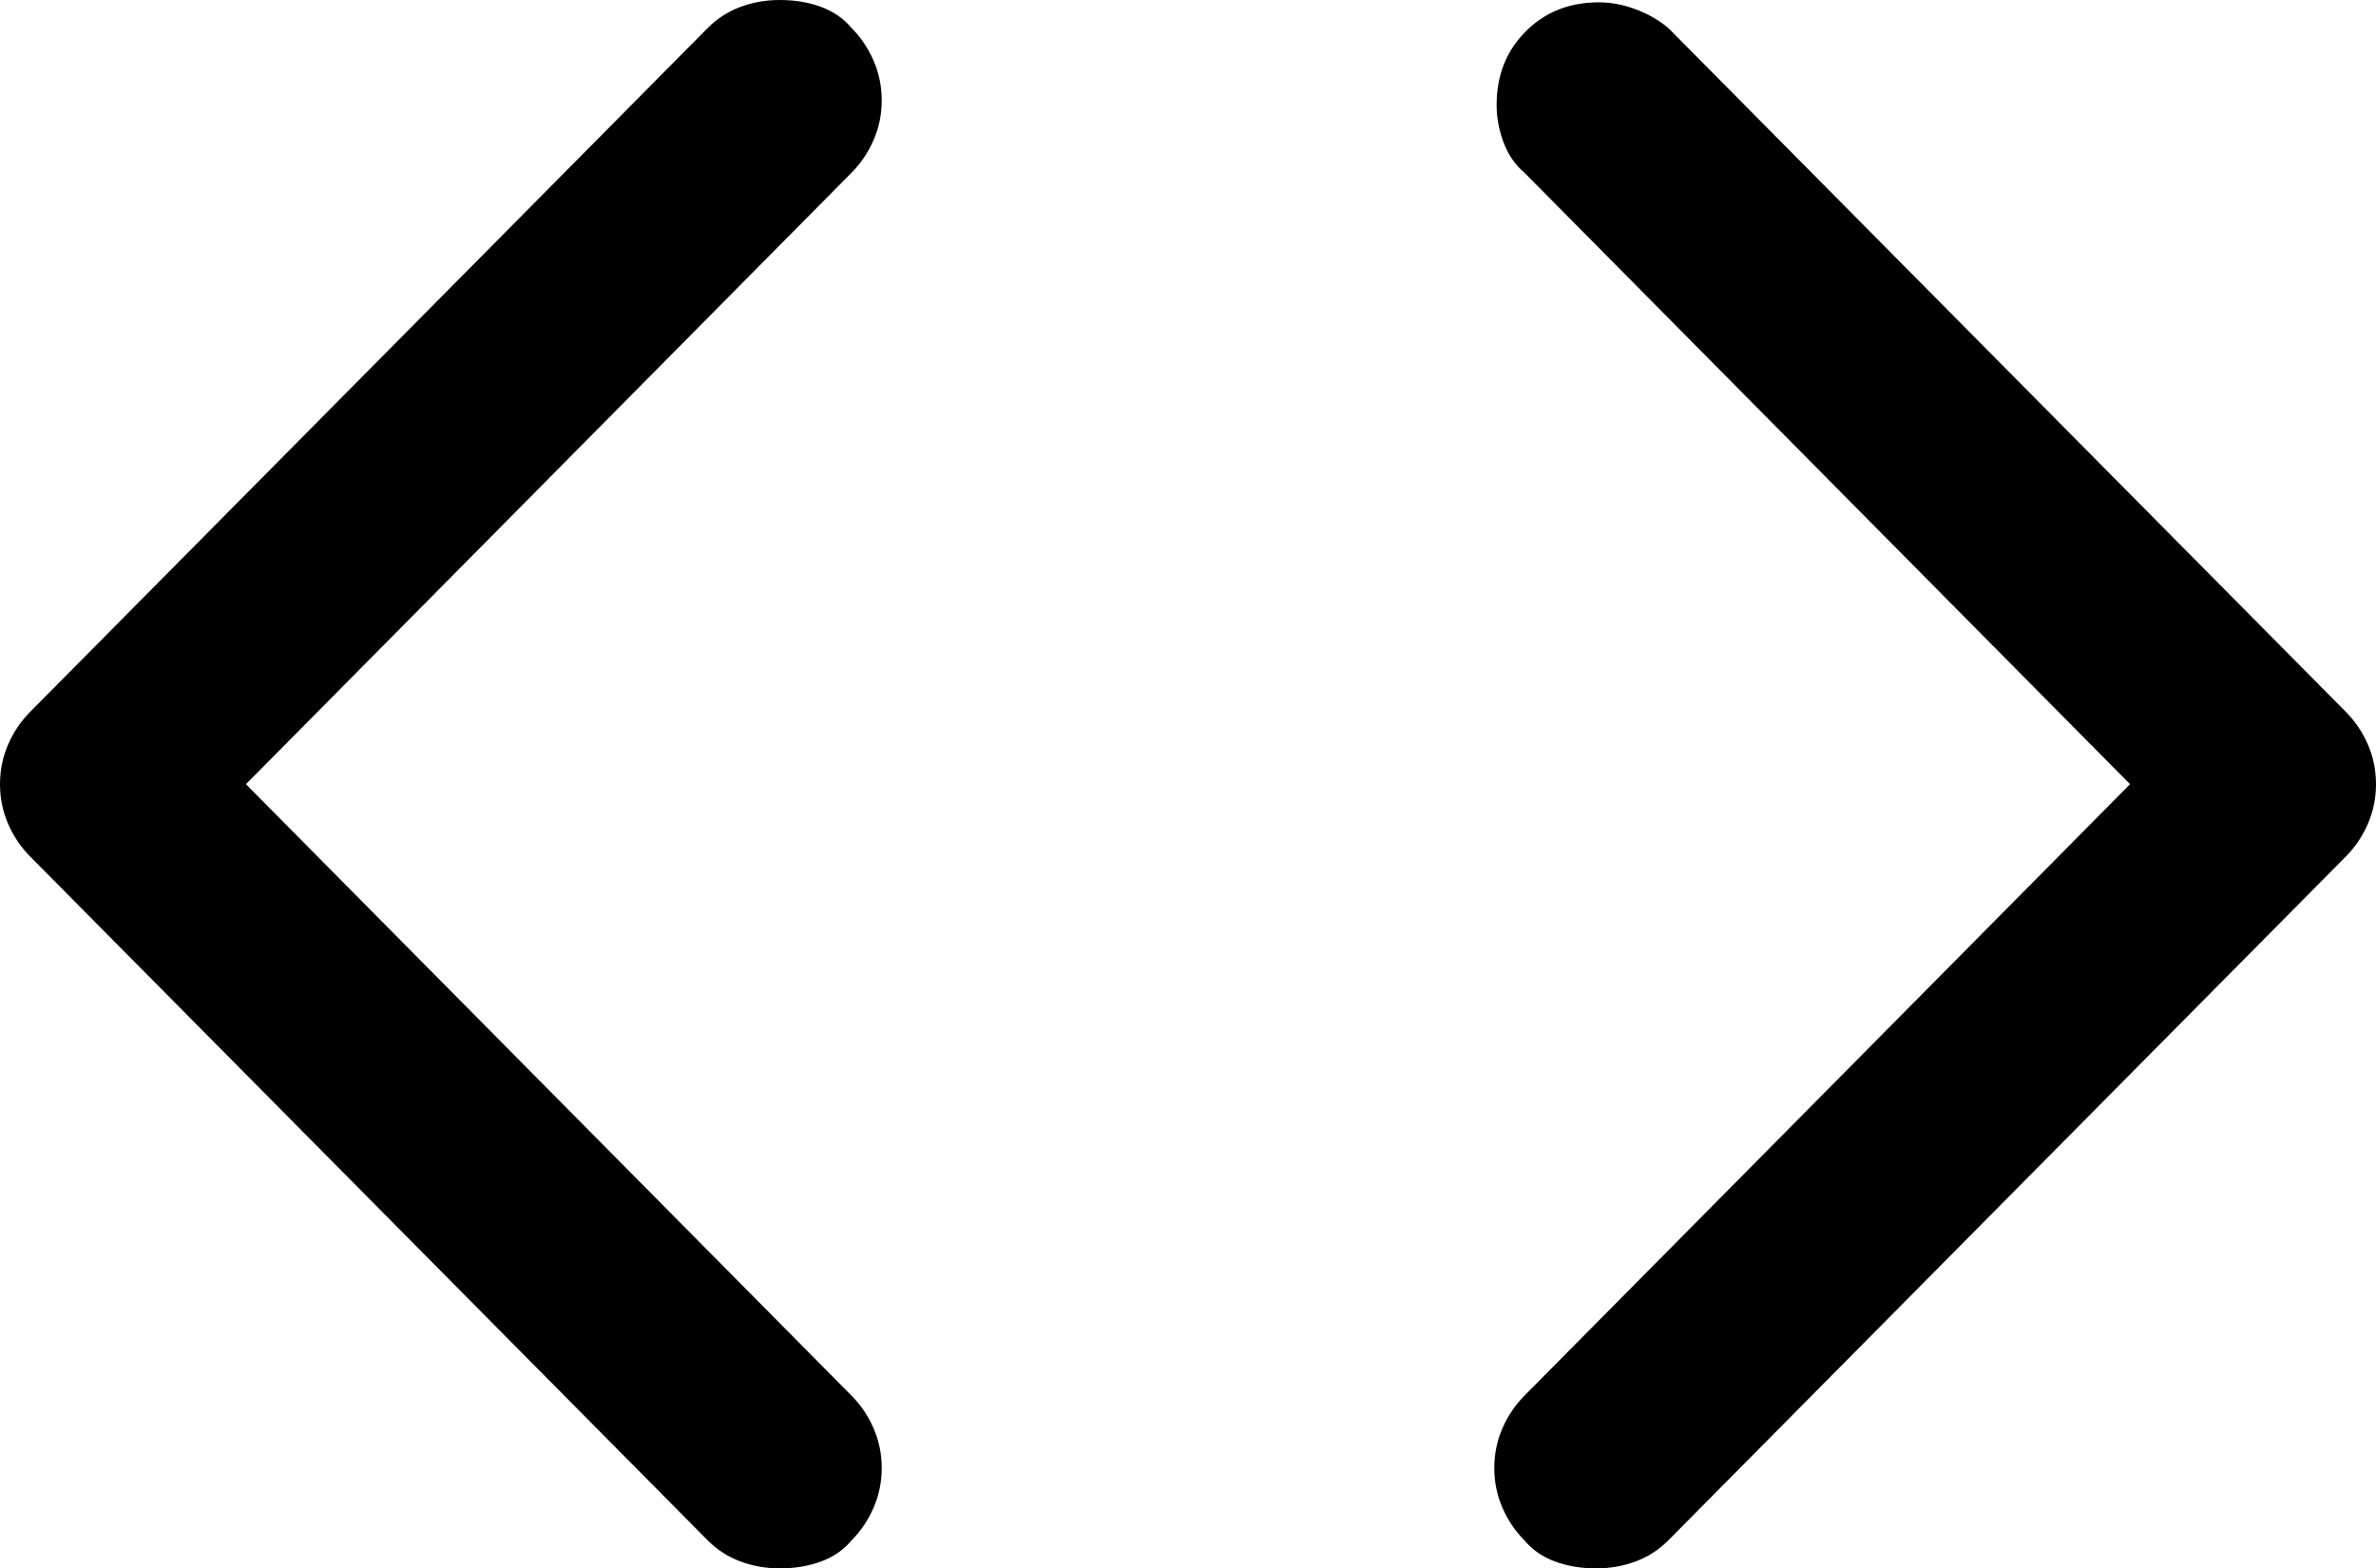 <svg width="512" height="338" viewBox="0 0 512 338" fill="none" xmlns="http://www.w3.org/2000/svg">
    <path d="M183.5 6.036C181.833 4.024 179.667 2.515 177 1.509C174.333 0.503 171.333 7.62939e-06 168 7.62939e-06C165 7.62939e-06 162.167 0.503 159.5 1.509C156.833 2.515 154.5 4.024 152.5 6.036L6.5 153.408C4.5 155.42 2.917 157.767 1.75 160.449C0.583 163.132 0 165.982 0 169C0 172.018 0.583 174.868 1.75 177.551C2.917 180.233 4.5 182.58 6.5 184.592L152.5 331.964C154.5 333.976 156.833 335.485 159.5 336.491C162.167 337.497 165 338 168 338C171.333 338 174.333 337.497 177 336.491C179.667 335.485 181.833 333.976 183.5 331.964C185.5 329.952 187.083 327.605 188.25 324.923C189.417 322.24 190 319.39 190 316.372C190 313.354 189.417 310.504 188.25 307.821C187.083 305.139 185.5 302.792 183.5 300.78L53 169L183.5 37.22C185.5 35.208 187.083 32.861 188.25 30.179C189.417 27.496 190 24.646 190 21.628C190 18.61 189.417 15.76 188.25 13.077C187.083 10.395 185.5 8.048 183.5 6.036ZM505.5 153.408L359.5 6.036C357.5 4.359 355.167 3.018 352.5 2.012C349.833 1.006 347.167 0.503 344.5 0.503C338.167 0.503 332.917 2.599 328.75 6.79C324.583 10.982 322.5 16.263 322.5 22.634C322.5 25.317 323 27.999 324 30.682C325 33.364 326.5 35.544 328.5 37.22L459 169L328.5 300.78C326.5 302.792 324.917 305.139 323.75 307.821C322.583 310.504 322 313.354 322 316.372C322 319.39 322.583 322.24 323.75 324.923C324.917 327.605 326.5 329.952 328.5 331.964C330.167 333.976 332.333 335.485 335 336.491C337.667 337.497 340.667 338 344 338C347 338 349.833 337.497 352.5 336.491C355.167 335.485 357.5 333.976 359.5 331.964L505.5 184.592C507.5 182.58 509.083 180.233 510.25 177.551C511.417 174.868 512 172.018 512 169C512 165.982 511.417 163.132 510.25 160.449C509.083 157.767 507.5 155.42 505.5 153.408Z"
          fill="black"/>
</svg>
